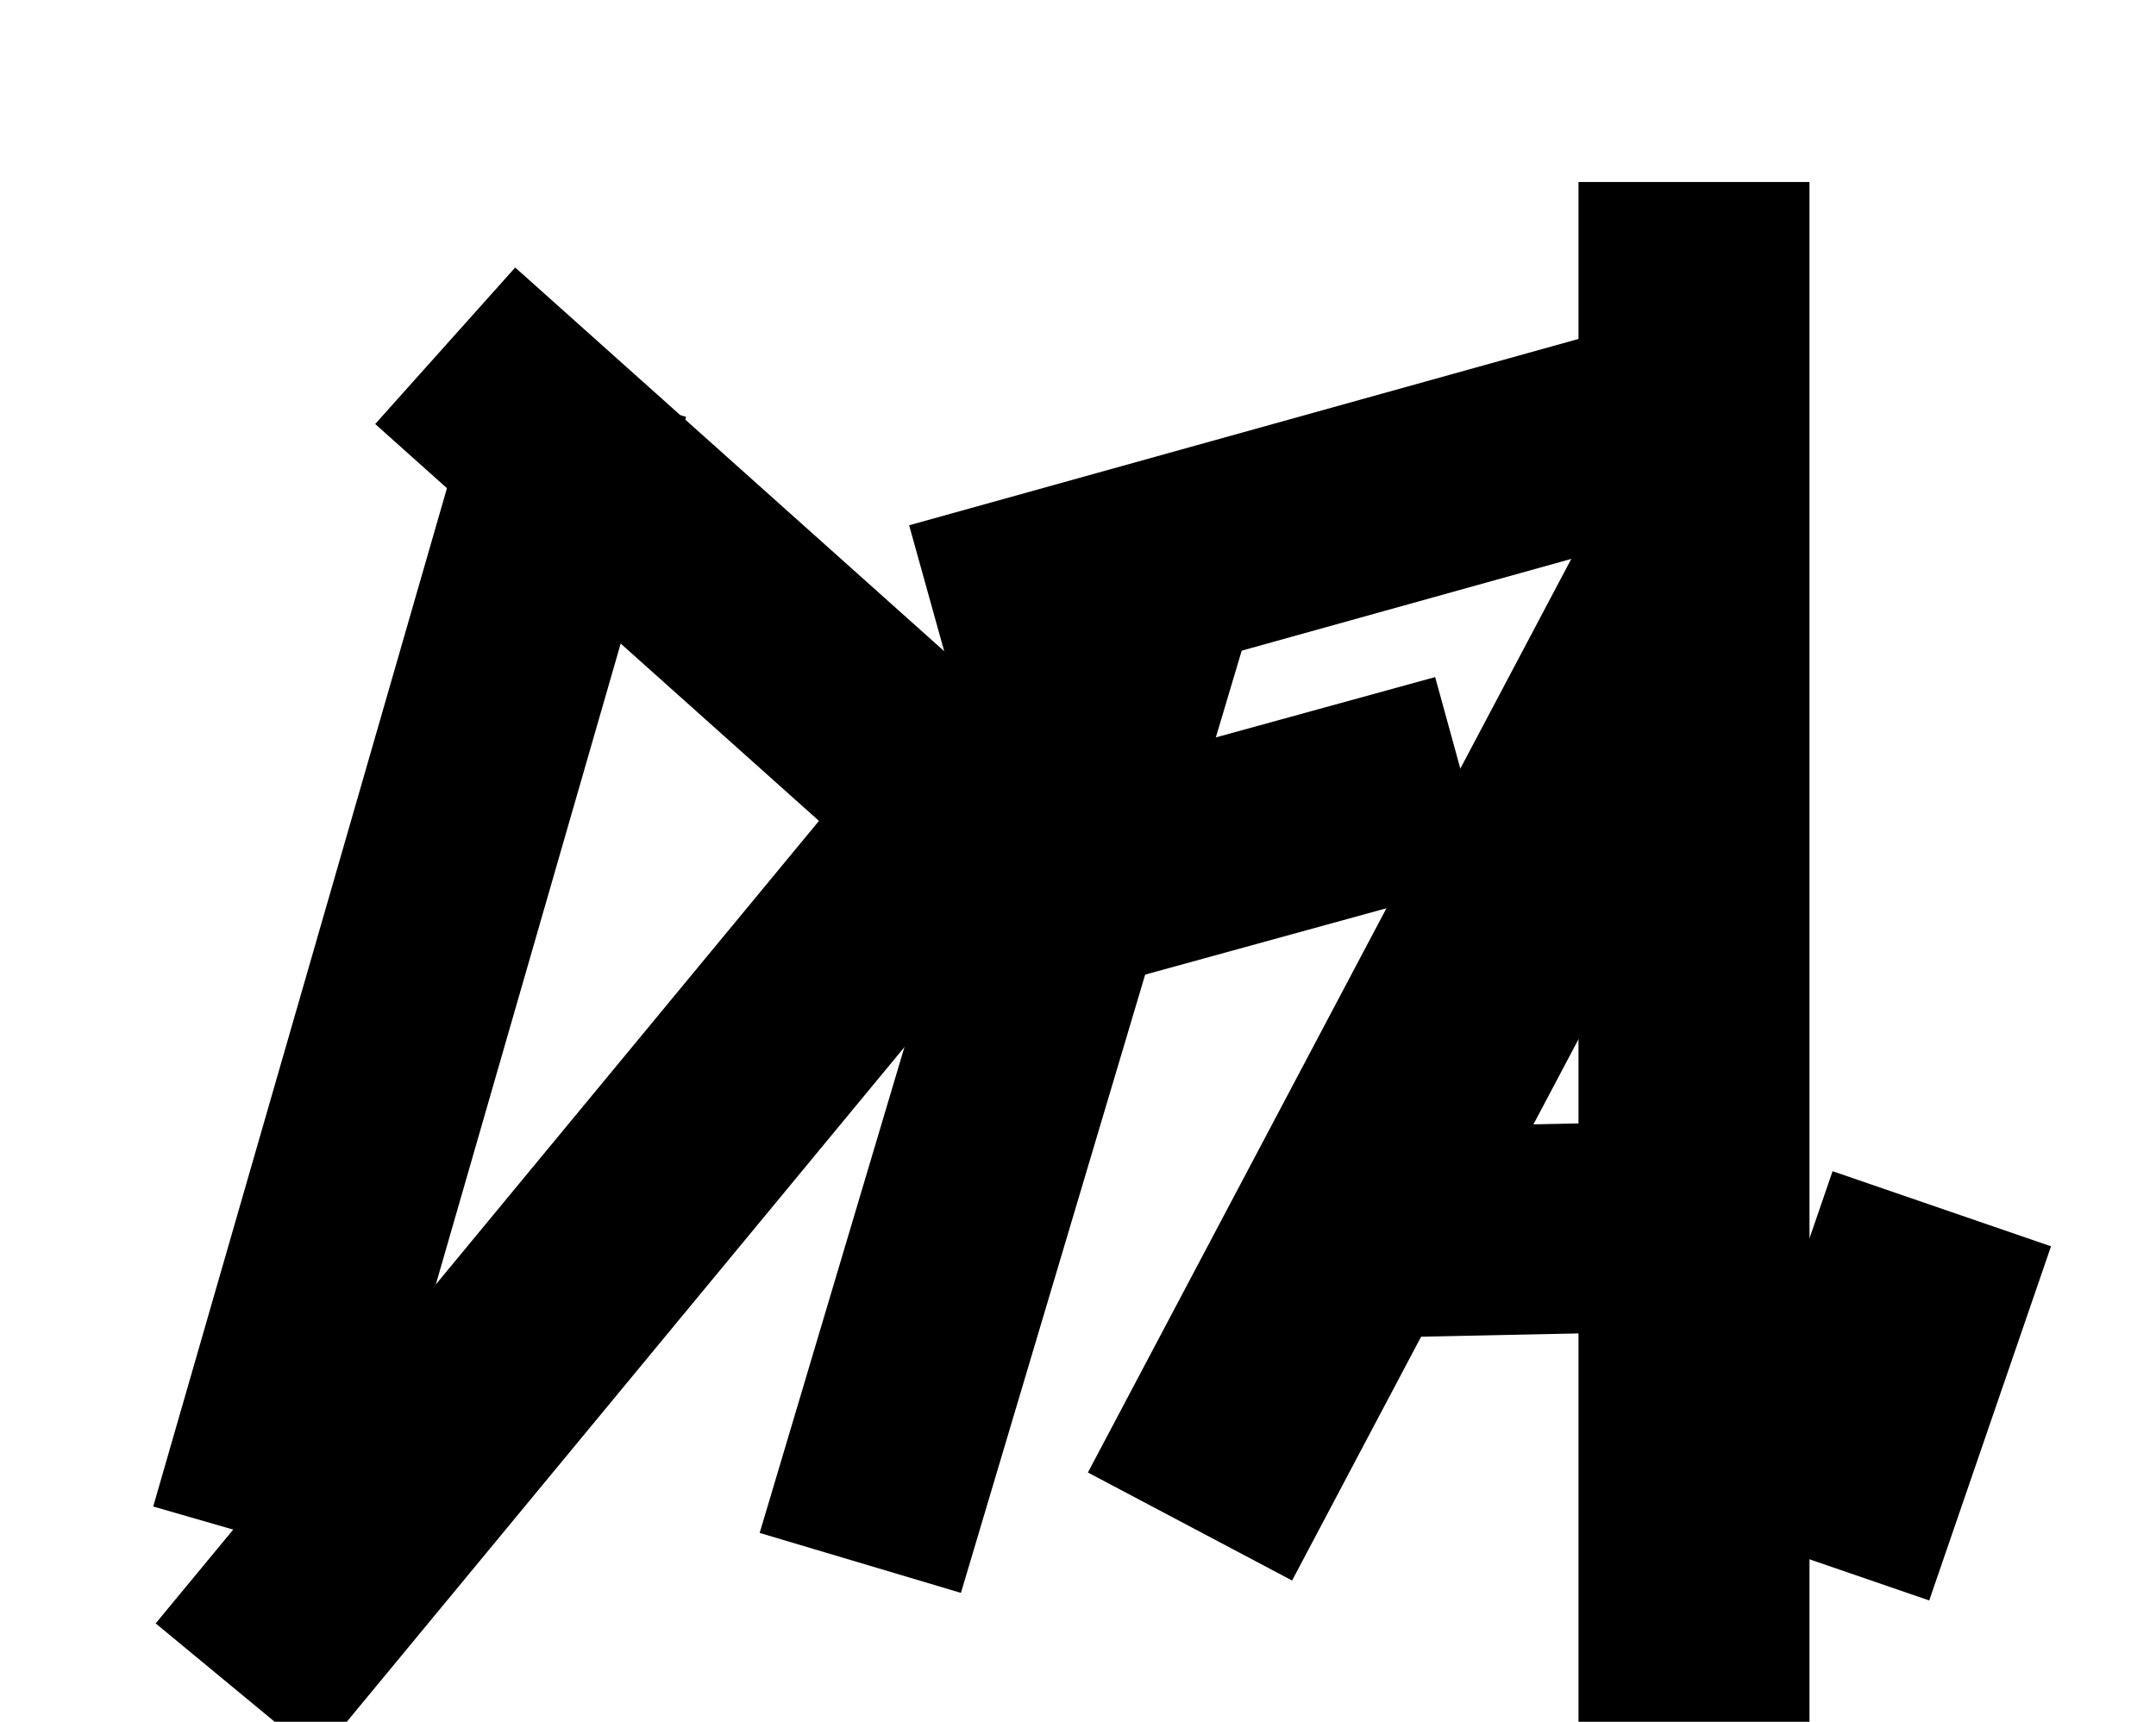 <?xml version="1.0" encoding="utf-8"?>
<!-- Generator: Adobe Illustrator 19.0.0, SVG Export Plug-In . SVG Version: 6.00 Build 0)  -->
<svg version="1.1" xmlns="http://www.w3.org/2000/svg" xmlns:xlink="http://www.w3.org/1999/xlink" x="0px" y="0px"
	 viewBox="0 0 308 246" style="enable-background:new 0 0 308 246;" xml:space="preserve">
<style type="text/css">
	.st0{fill:none;stroke:#000000;stroke-width:30;stroke-miterlimit:10;}
	.st1{fill:none;stroke:#000000;stroke-width:33;stroke-miterlimit:10;}
</style>
<g id="Layer_14">
	<line id="XMLID_2_" class="st0" x1="36.3" y1="219.4" x2="83.6" y2="55.4"/>
</g>
<g id="Layer_13">
	<path id="XMLID_105_" class="st0" d="M211.4,72.7"/>
</g>
<g id="Layer_12">
	<line id="XMLID_75_" class="st0" x1="122.9" y1="223.3" x2="165" y2="82"/>
</g>
<g id="Layer_11">
	<line id="XMLID_143_" class="st0" x1="151.2" y1="127.1" x2="209" y2="111.2"/>
</g>
<g id="Layer_10">
	<path id="XMLID_217_" class="st1" d="M236.7,227.3"/>
</g>
<g id="Layer_9">
	<line id="XMLID_142_" class="st1" x1="170" y1="218.1" x2="242" y2="82"/>
</g>
<g id="Layer_8">
	<line id="XMLID_145_" class="st0" x1="187.5" y1="176.3" x2="230.6" y2="175.4"/>
</g>
<g id="Layer_7">
	<line id="XMLID_144_" class="st1" x1="260" y1="223.3" x2="277.4" y2="172.7"/>
</g>
<g id="Layer_6">
	<line id="XMLID_70_" class="st0" x1="63.6" y1="49.4" x2="147" y2="124"/>
</g>
<g id="Layer_5">
	<line id="XMLID_72_" class="st0" x1="149.5" y1="101.5" x2="33.8" y2="241.5"/>
</g>
<g id="Layer_4">
	<line id="XMLID_124_" class="st0" x1="133.9" y1="89.5" x2="229.8" y2="62.8"/>
</g>
<g id="Layer_3">
	<line id="XMLID_1_" class="st1" x1="242" y1="26" x2="242" y2="246"/>
</g>
</svg>
